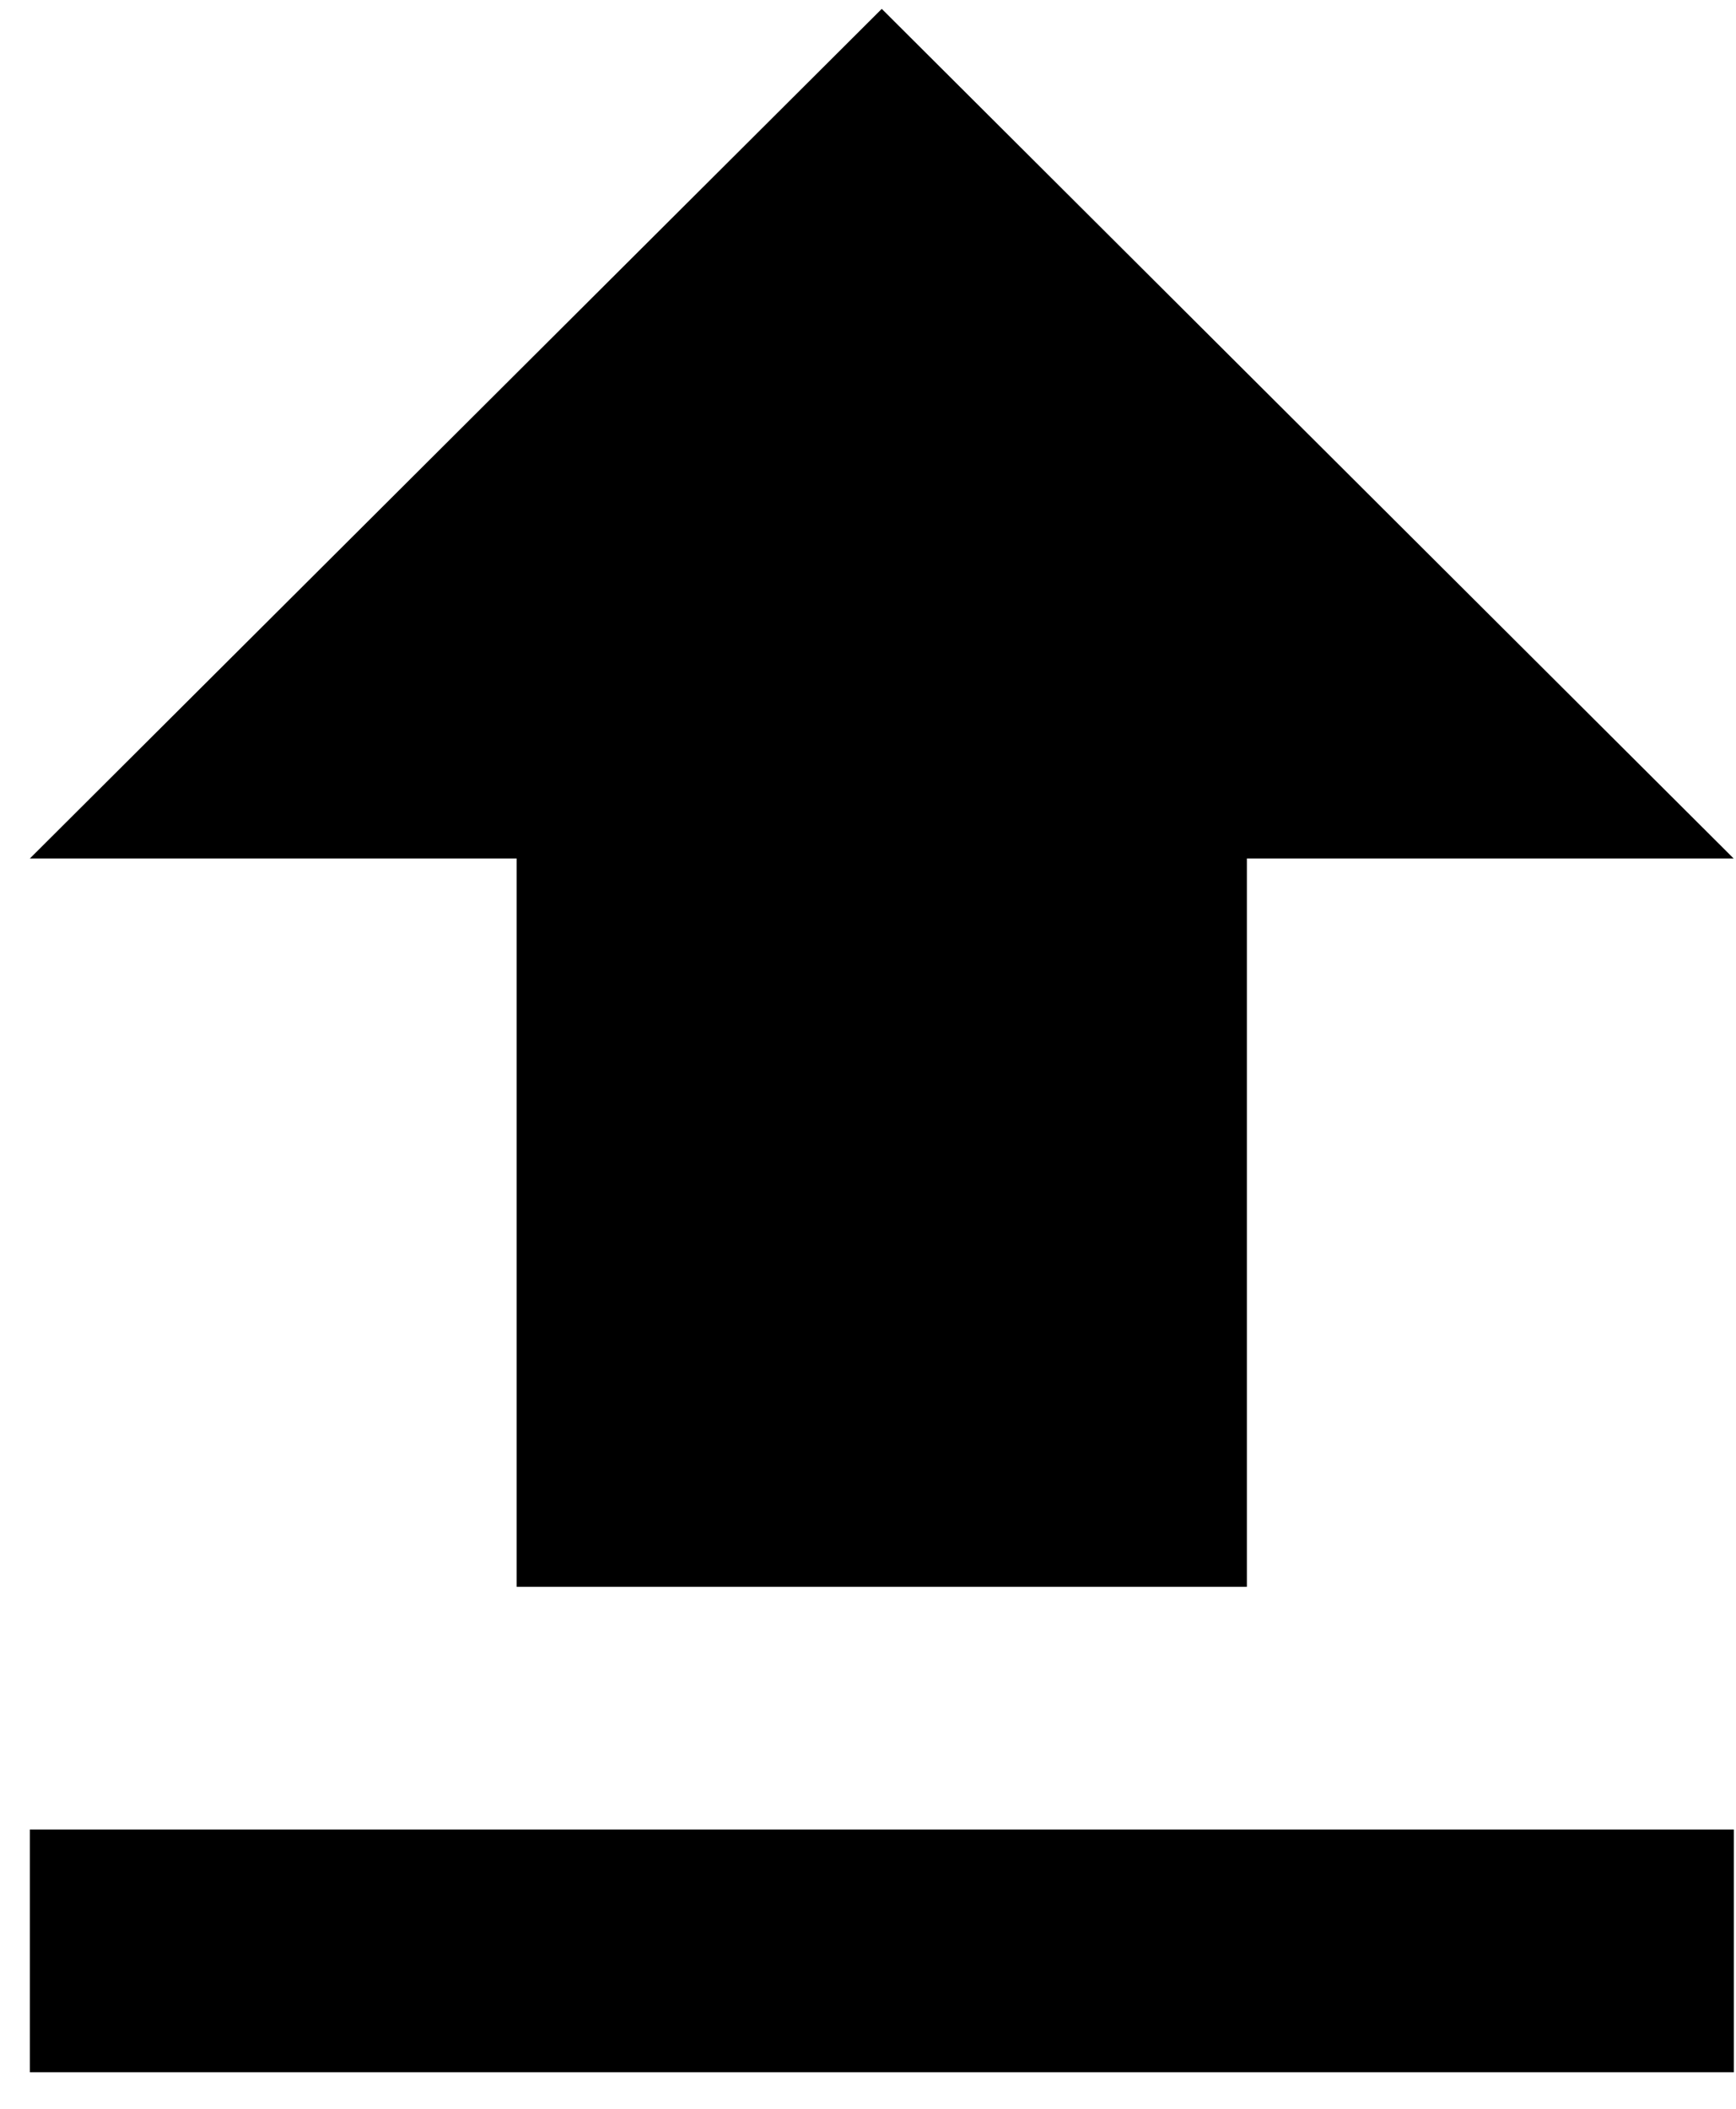 <svg width='28' height='34'
                                                        viewBox='0 0 28 34' fill='currentcolor'
                                                        xmlns='http://www.w3.org/2000/svg'>
                                                        <path
                                                            d='M8.333 25.584H20.111V13.841H27.962L14.222 0.143L0.482 13.841H8.333V25.584ZM0.482 29.497H27.965V33.411H0.482V29.497Z' />
                                                    </svg>